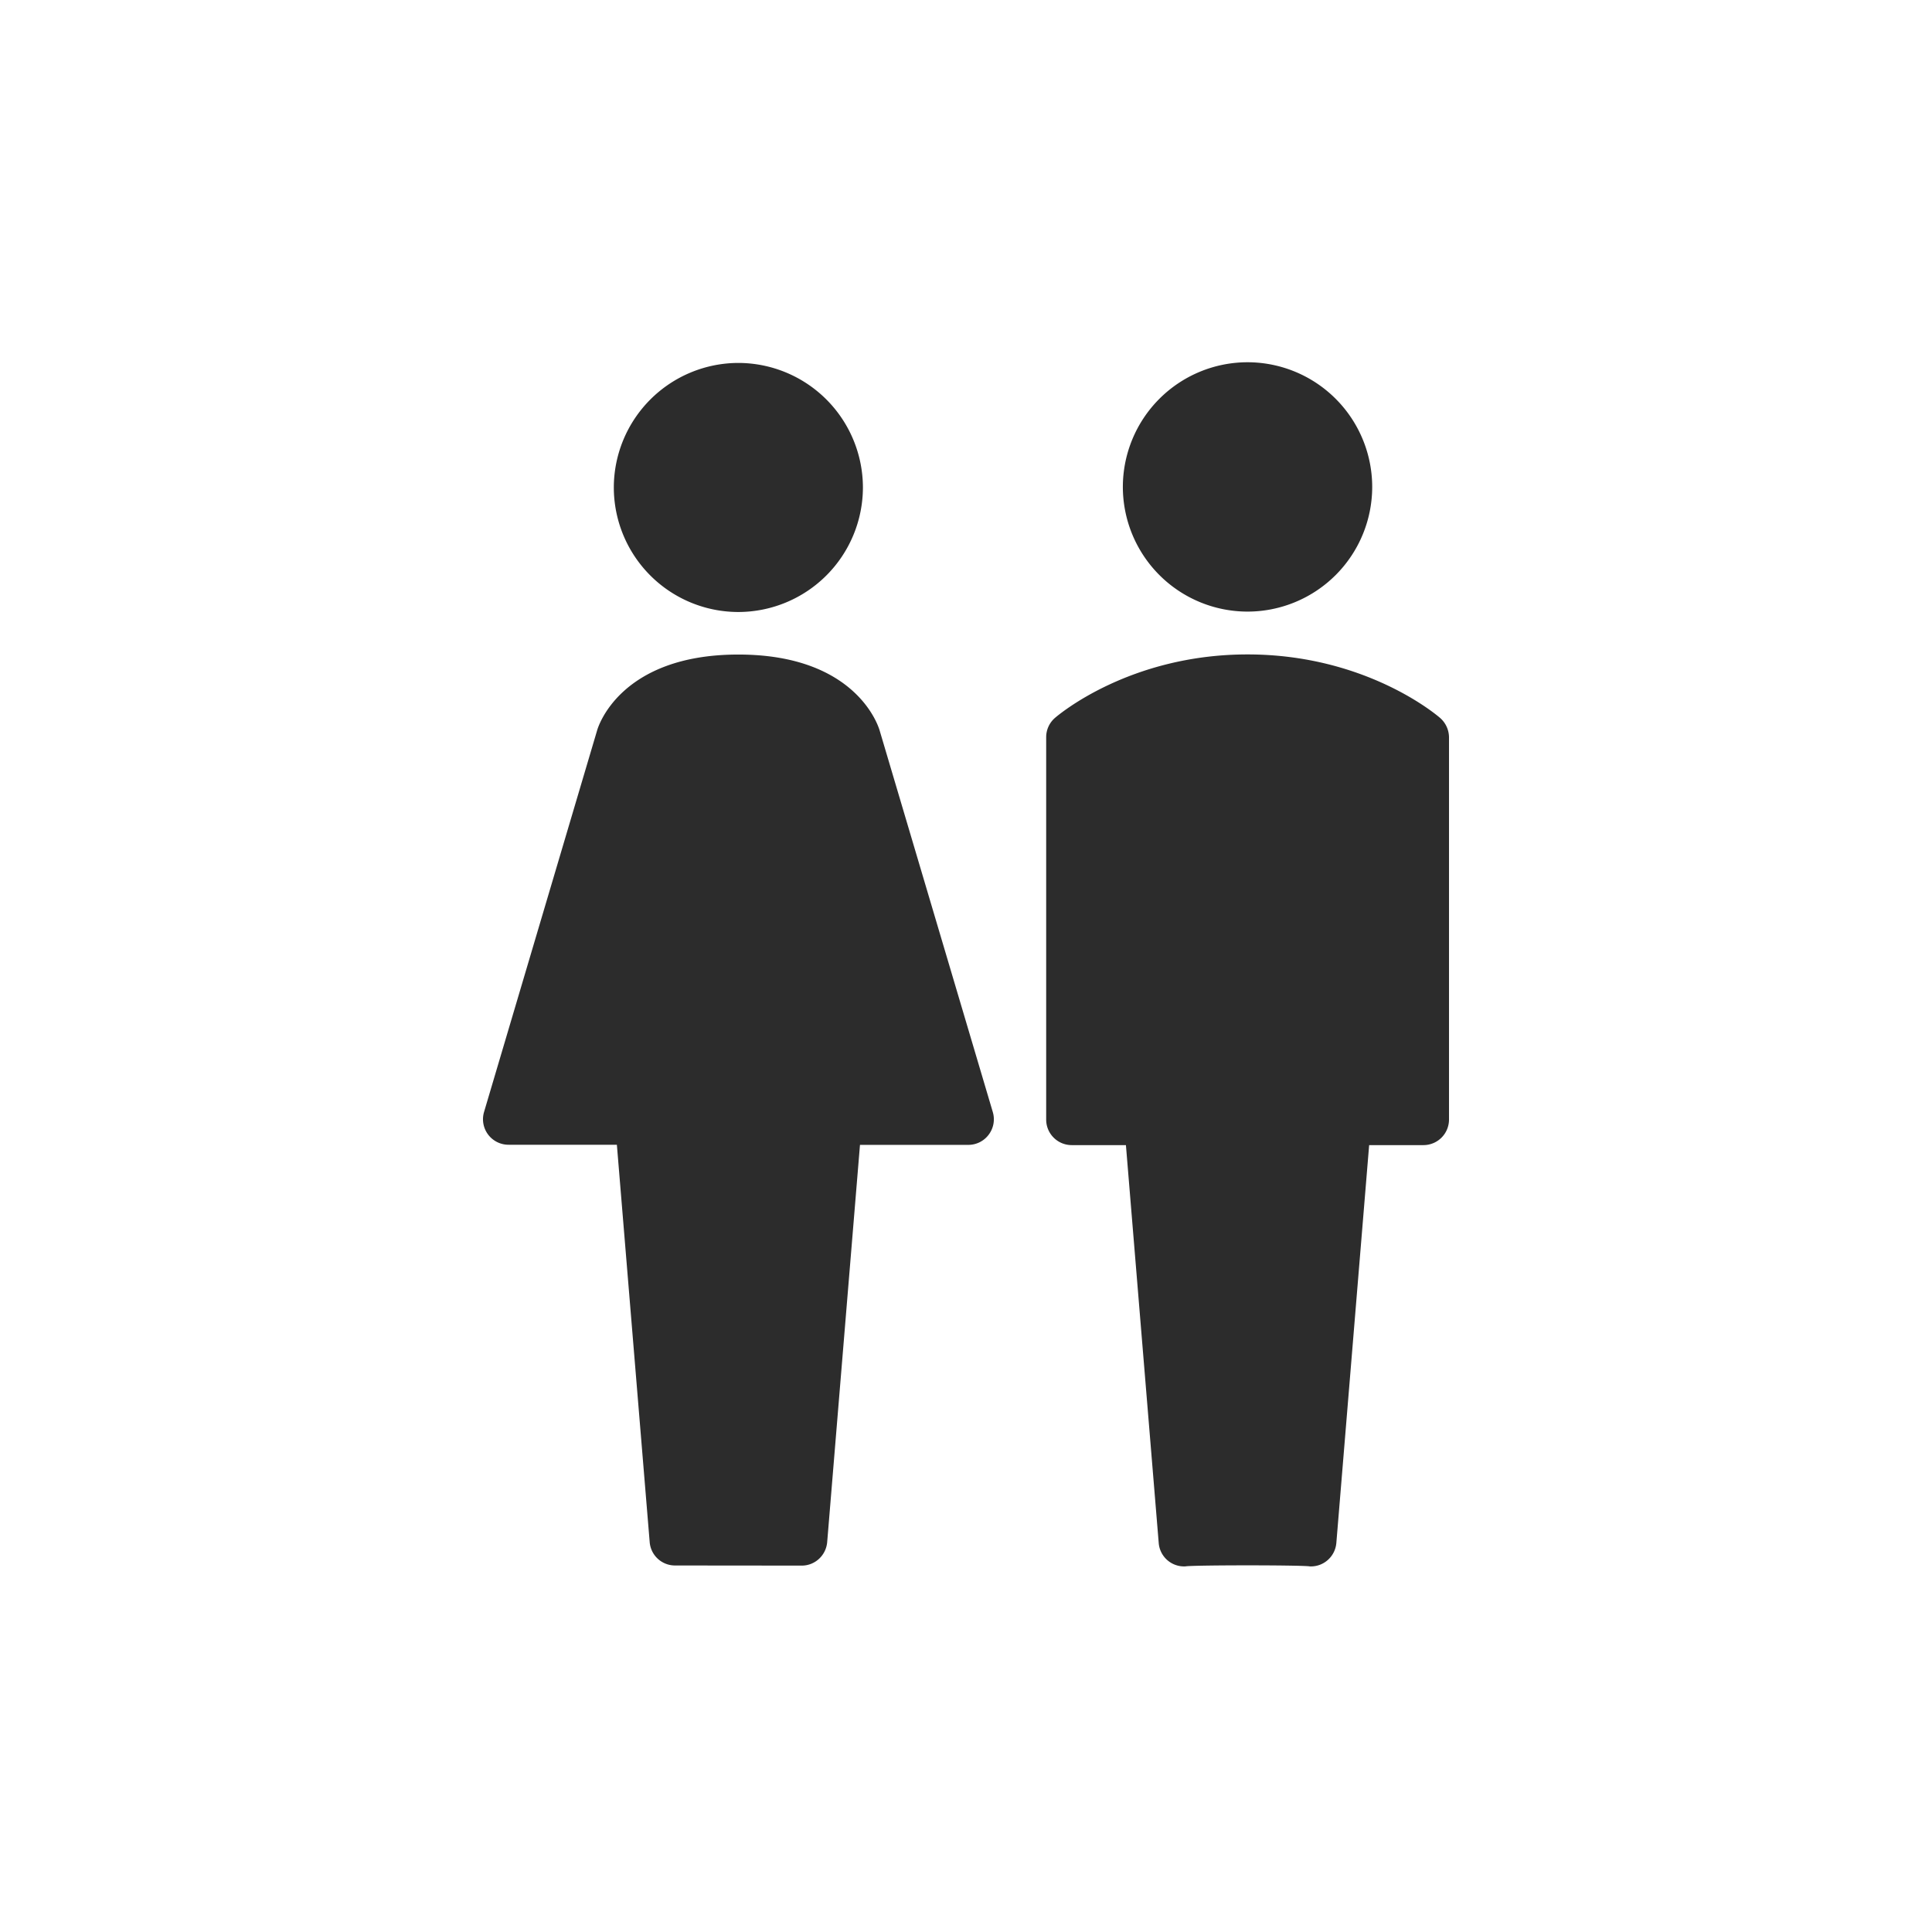 <?xml version="1.0" standalone="no"?><!DOCTYPE svg PUBLIC "-//W3C//DTD SVG 1.1//EN" "http://www.w3.org/Graphics/SVG/1.1/DTD/svg11.dtd"><svg t="1722583774946" class="icon" viewBox="0 0 1024 1024" version="1.1" xmlns="http://www.w3.org/2000/svg" p-id="7472" xmlns:xlink="http://www.w3.org/1999/xlink" width="200" height="200"><path d="M763.307 380.544c-1.536-1.344-39.253-33.685-102.101-33.685-62.805 0-100.544 32.341-102.101 33.685a13.504 13.504 0 0 0-4.608 10.133v202.731c0 7.445 6.037 13.525 13.547 13.525h28.715l17.387 210.88a13.461 13.461 0 0 0 13.461 12.416c0.363 0 0.789 0 1.131-0.085 7.467-0.64 57.515-0.64 64.96 0 0.341 0.085 0.768 0.085 1.131 0.085 6.955 0 12.843-5.333 13.461-12.416l17.387-210.88h28.8a13.547 13.547 0 0 0 13.525-13.525v-202.731a13.824 13.824 0 0 0-4.693-10.133z m-102.101-56.384a66.133 66.133 0 0 0 66.091-66.069A66.133 66.133 0 0 0 661.205 192a66.133 66.133 0 0 0-66.069 66.091 66.133 66.133 0 0 0 66.069 66.069z m-194.987 62.976c-0.491-1.643-11.968-40.213-74.88-40.213-62.805 0-74.368 38.571-74.795 40l-59.989 202.453a13.525 13.525 0 0 0 12.971 17.365h57.429l17.387 210.56a13.461 13.461 0 0 0 13.461 12.437l67.157 0.064c6.955 0 12.821-5.333 13.461-12.416l17.387-210.581h57.429a13.44 13.44 0 0 0 10.837-5.461 13.483 13.483 0 0 0 2.133-11.925l-59.989-202.283z m-74.88-62.763a66.133 66.133 0 0 0 66.027-66.005 66.133 66.133 0 0 0-66.027-66.005 66.133 66.133 0 0 0-66.005 66.005 66.069 66.069 0 0 0 66.005 66.005z" fill="#2c2c2c" p-id="7473"></path></svg>